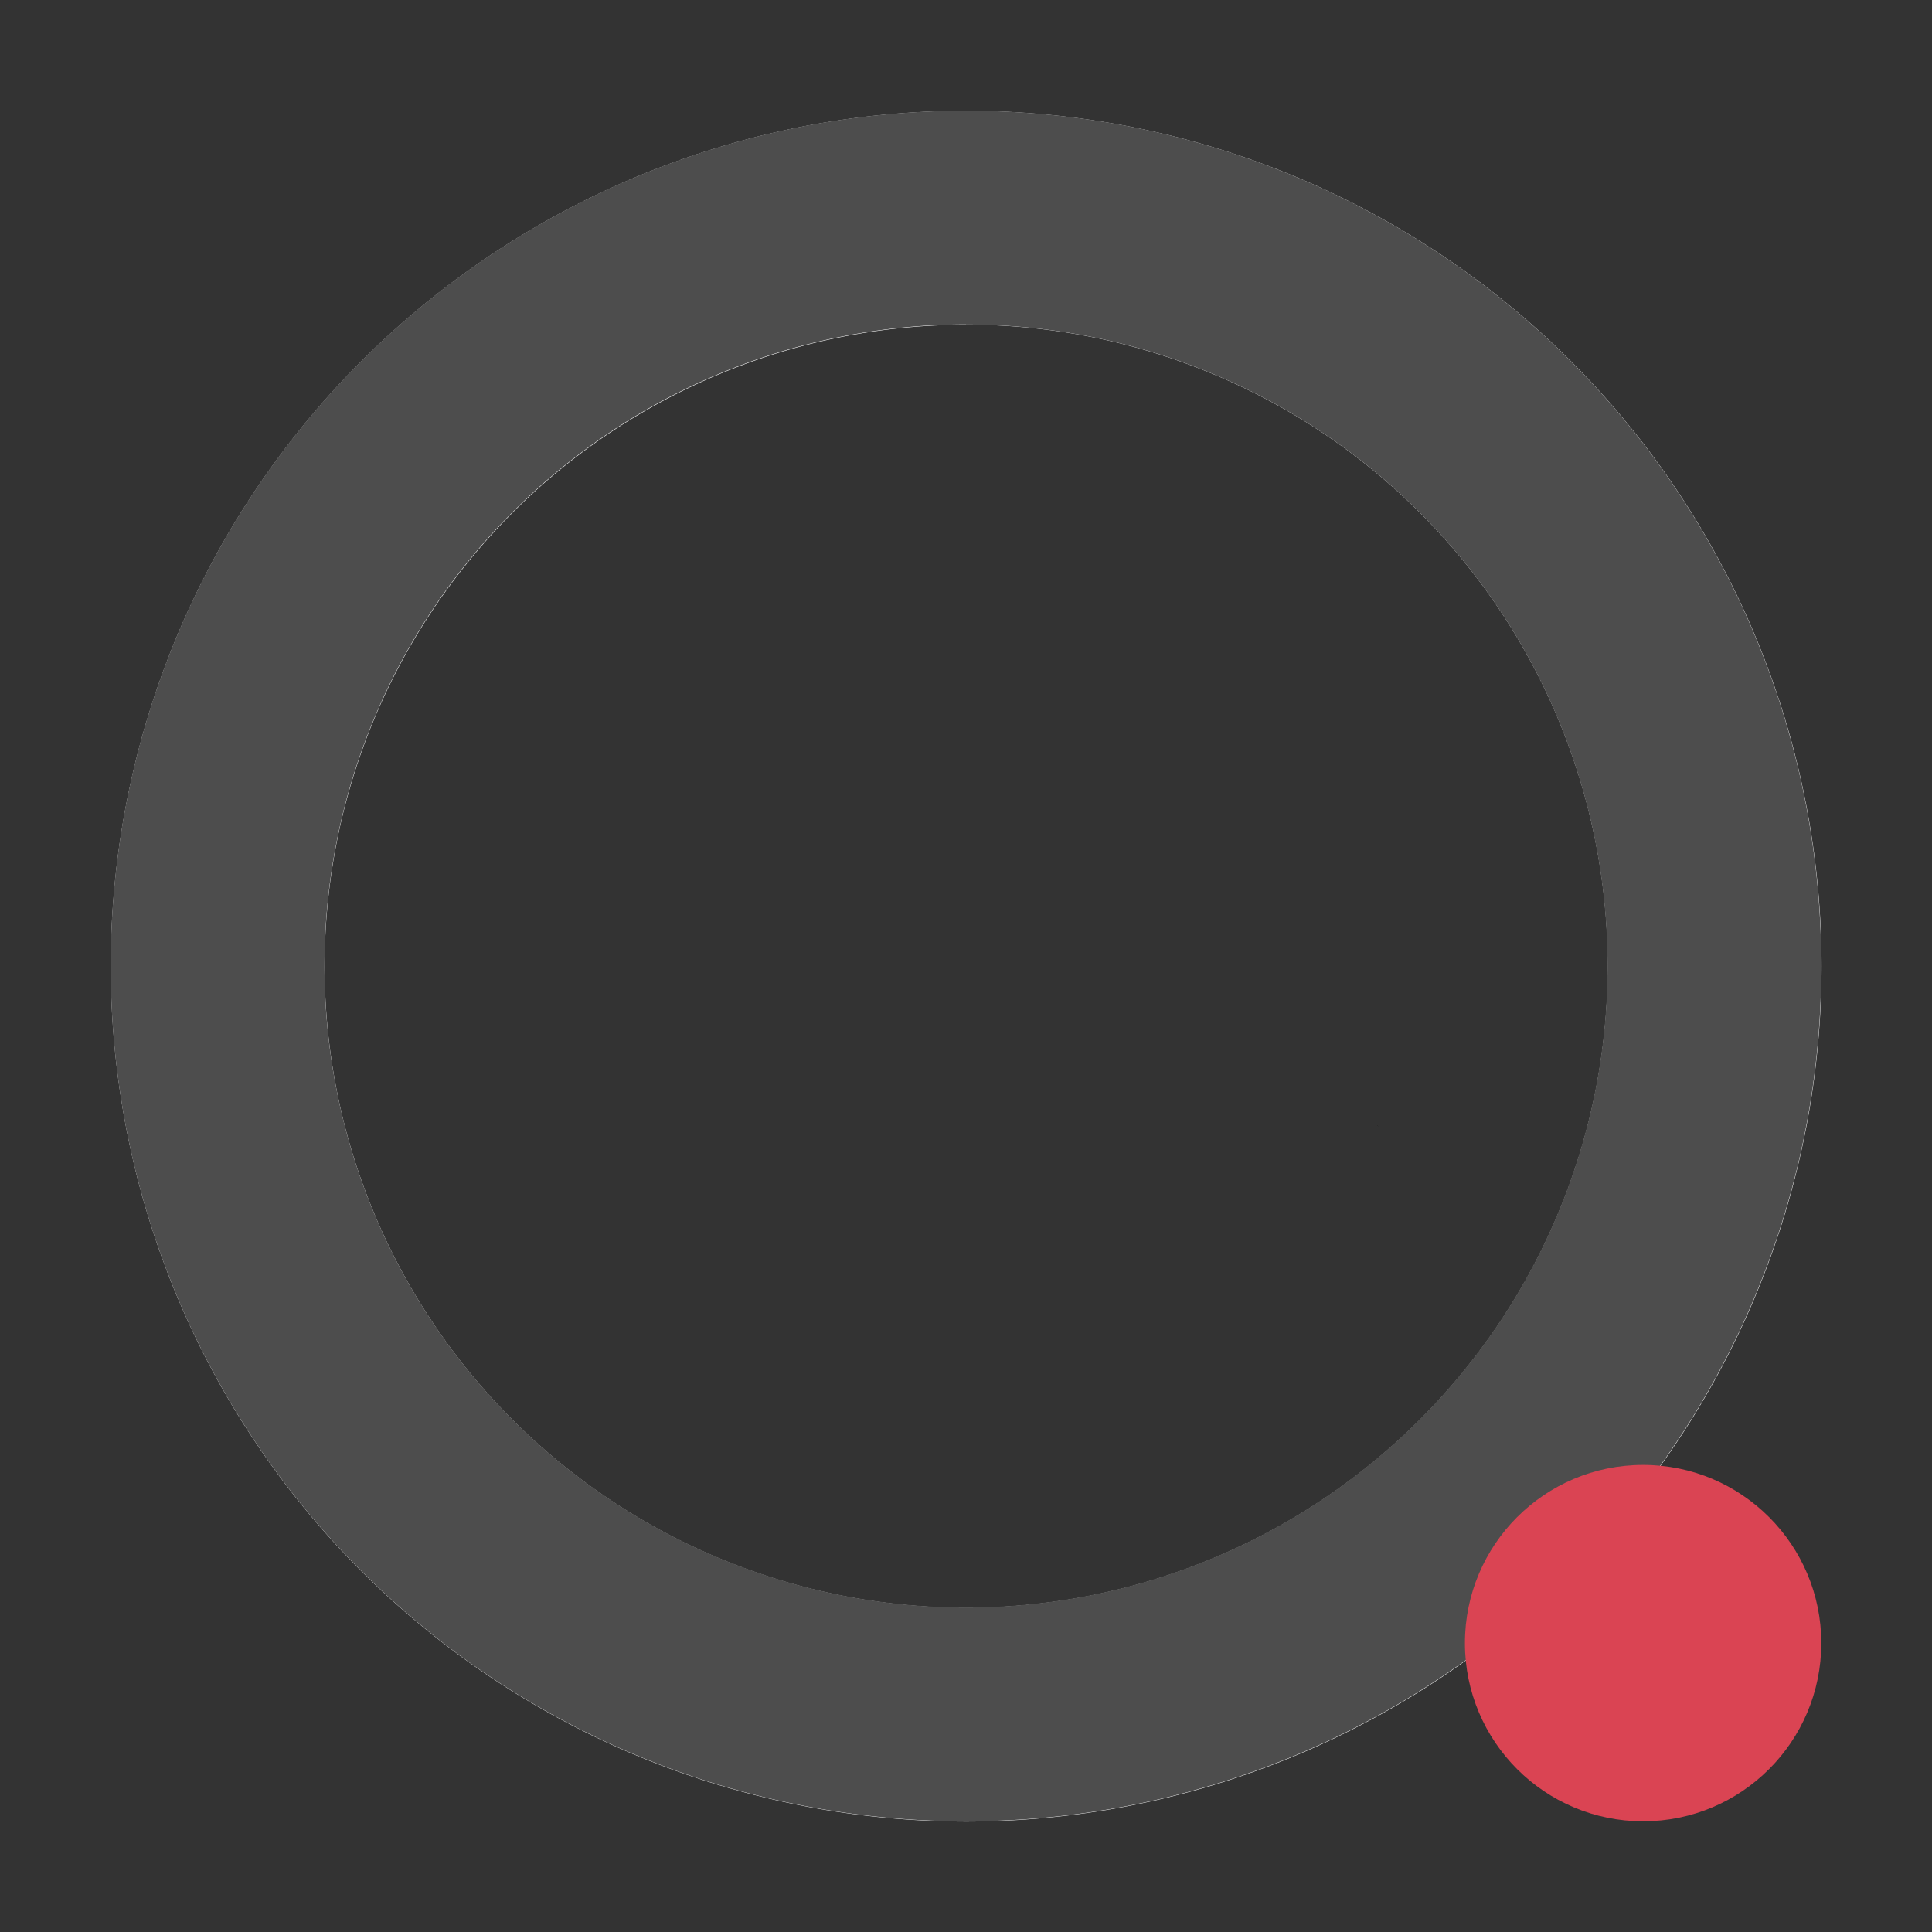 <svg xmlns="http://www.w3.org/2000/svg" id="svg2" width="192" height="192" version="1.1"><rect width="100%" height="100%" fill="#333333" stroke="none"/><g id="layer3" fill-rule="evenodd" transform="translate(0,144)"><g id="g6353" transform="matrix(1.771 0 0 1.771 -74 -203.83)"><path id="path6340" fill="#fff" d="m96 40a48 48 0 0 0 -48 48 48 48 0 0 0 48 48 48 48 0 0 0 48 -48 48 48 0 0 0 -48 -48zm0 12a36 36 0 0 1 3.594 0.18 36 36 0 0 1 3.559 0.537 36 36 0 0 1 3.486 0.891 36 36 0 0 1 3.381 1.234 36 36 0 0 1 3.24 1.565 36 36 0 0 1 3.066 1.881 36 36 0 0 1 2.865 2.178 36 36 0 0 1 2.633 2.453 36 36 0 0 1 2.375 2.703 36 36 0 0 1 2.094 2.928 36 36 0 0 1 1.791 3.121 36 36 0 0 1 1.469 3.285 36 36 0 0 1 1.135 3.414 36 36 0 0 1 0.789 3.512 36 36 0 0 1 0.434 3.572 36 36 0 0 1 0.09 2.547 36 36 0 0 1 -0.18 3.594 36 36 0 0 1 -0.537 3.559 36 36 0 0 1 -0.891 3.486 36 36 0 0 1 -1.234 3.381 36 36 0 0 1 -1.564 3.24 36 36 0 0 1 -1.881 3.068 36 36 0 0 1 -2.178 2.863 36 36 0 0 1 -2.453 2.633 36 36 0 0 1 -2.703 2.375 36 36 0 0 1 -2.928 2.094 36 36 0 0 1 -3.121 1.791 36 36 0 0 1 -3.285 1.469 36 36 0 0 1 -3.414 1.135 36 36 0 0 1 -3.512 0.789 36 36 0 0 1 -3.572 0.434 36 36 0 0 1 -2.547 0.09 36 36 0 0 1 -3.594 -0.18 36 36 0 0 1 -3.559 -0.537 36 36 0 0 1 -3.486 -0.891 36 36 0 0 1 -3.381 -1.234 36 36 0 0 1 -3.24 -1.564 36 36 0 0 1 -3.066 -1.881 36 36 0 0 1 -2.865 -2.178 36 36 0 0 1 -2.633 -2.453 36 36 0 0 1 -2.375 -2.703 36 36 0 0 1 -2.094 -2.928 36 36 0 0 1 -1.791 -3.121 36 36 0 0 1 -1.469 -3.285 36 36 0 0 1 -1.135 -3.409 36 36 0 0 1 -0.789 -3.512 36 36 0 0 1 -0.433 -3.572 36 36 0 0 1 -0.09 -2.547 36 36 0 0 1 0.18 -3.594 36 36 0 0 1 0.537 -3.559 36 36 0 0 1 0.891 -3.486 36 36 0 0 1 1.234 -3.381 36 36 0 0 1 1.565 -3.24 36 36 0 0 1 1.881 -3.066 36 36 0 0 1 2.178 -2.865 36 36 0 0 1 2.453 -2.633 36 36 0 0 1 2.703 -2.375 36 36 0 0 1 2.928 -2.094 36 36 0 0 1 3.121 -1.791 36 36 0 0 1 3.285 -1.469 36 36 0 0 1 3.414 -1.135 36 36 0 0 1 3.512 -0.789 36 36 0 0 1 3.572 -0.434 36 36 0 0 1 2.547 -0.089z"/></g><g><path id="path6443" fill="#4d4d4d" d="m96-133a85 85 0 0 0 -85 85 85 85 0 0 0 85 85 85 85 0 0 0 85 -85 85 85 0 0 0 -85 -85zm0 21.25a63.75 63.75 0 0 1 6.364 0.318 63.75 63.75 0 0 1 6.302 0.951 63.75 63.75 0 0 1 6.174 1.577 63.75 63.75 0 0 1 5.987 2.186 63.75 63.75 0 0 1 5.738 2.77 63.75 63.75 0 0 1 5.43 3.331 63.75 63.75 0 0 1 5.074 3.856 63.75 63.75 0 0 1 4.662 4.344 63.75 63.75 0 0 1 4.206 4.787 63.75 63.75 0 0 1 3.708 5.184 63.75 63.75 0 0 1 3.172 5.527 63.75 63.75 0 0 1 2.601 5.817 63.75 63.75 0 0 1 2.01 6.046 63.75 63.75 0 0 1 1.397 6.219 63.75 63.75 0 0 1 0.768 6.326 63.75 63.75 0 0 1 0.159 4.51 63.75 63.75 0 0 1 -0.318 6.364 63.75 63.75 0 0 1 -0.951 6.302 63.75 63.75 0 0 1 -1.577 6.174 63.75 63.75 0 0 1 -2.186 5.987 63.75 63.75 0 0 1 -2.77 5.738 63.75 63.75 0 0 1 -3.331 5.434 63.75 63.75 0 0 1 -3.856 5.07 63.75 63.75 0 0 1 -4.344 4.662 63.75 63.75 0 0 1 -4.787 4.206 63.75 63.75 0 0 1 -5.184 3.708 63.75 63.75 0 0 1 -5.527 3.172 63.75 63.75 0 0 1 -5.817 2.601 63.75 63.75 0 0 1 -6.046 2.01 63.75 63.75 0 0 1 -6.219 1.397 63.75 63.75 0 0 1 -6.326 0.768 63.75 63.75 0 0 1 -4.51 0.159 63.75 63.75 0 0 1 -6.364 -0.318 63.75 63.75 0 0 1 -6.302 -0.951 63.75 63.75 0 0 1 -6.176 -1.587 63.75 63.75 0 0 1 -5.987 -2.185 63.75 63.75 0 0 1 -5.738 -2.771 63.75 63.75 0 0 1 -5.43 -3.331 63.75 63.75 0 0 1 -5.074 -3.856 63.75 63.75 0 0 1 -4.662 -4.344 63.75 63.75 0 0 1 -4.206 -4.787 63.75 63.75 0 0 1 -3.708 -5.184 63.75 63.75 0 0 1 -3.172 -5.527 63.75 63.75 0 0 1 -2.601 -5.817 63.75 63.75 0 0 1 -2.009 -6.046 63.75 63.75 0 0 1 -1.397 -6.219 63.75 63.75 0 0 1 -0.768 -6.326 63.75 63.75 0 0 1 -0.159 -4.51 63.75 63.75 0 0 1 0.318 -6.364 63.75 63.75 0 0 1 0.951 -6.302 63.75 63.75 0 0 1 1.577 -6.174 63.75 63.75 0 0 1 2.186 -5.987 63.75 63.75 0 0 1 2.77 -5.738 63.75 63.75 0 0 1 3.331 -5.43 63.75 63.75 0 0 1 3.856 -5.074 63.75 63.75 0 0 1 4.344 -4.662 63.75 63.75 0 0 1 4.787 -4.206 63.75 63.75 0 0 1 5.184 -3.708 63.75 63.75 0 0 1 5.527 -3.172 63.75 63.75 0 0 1 5.817 -2.601 63.75 63.75 0 0 1 6.046 -2.01 63.75 63.75 0 0 1 6.219 -1.397 63.75 63.75 0 0 1 6.326 -0.768 63.75 63.75 0 0 1 4.51 -0.159z"/><path id="path6598" fill="#000" d="m137.04-32.004-0.183-0.183-0.007 0.007a17.708 17.708 0 0 1 0.19 0.176z"/><circle id="circle4226" cx="163.29" cy="19.291" r="17.708" fill="#da4453"/></g></g></svg>